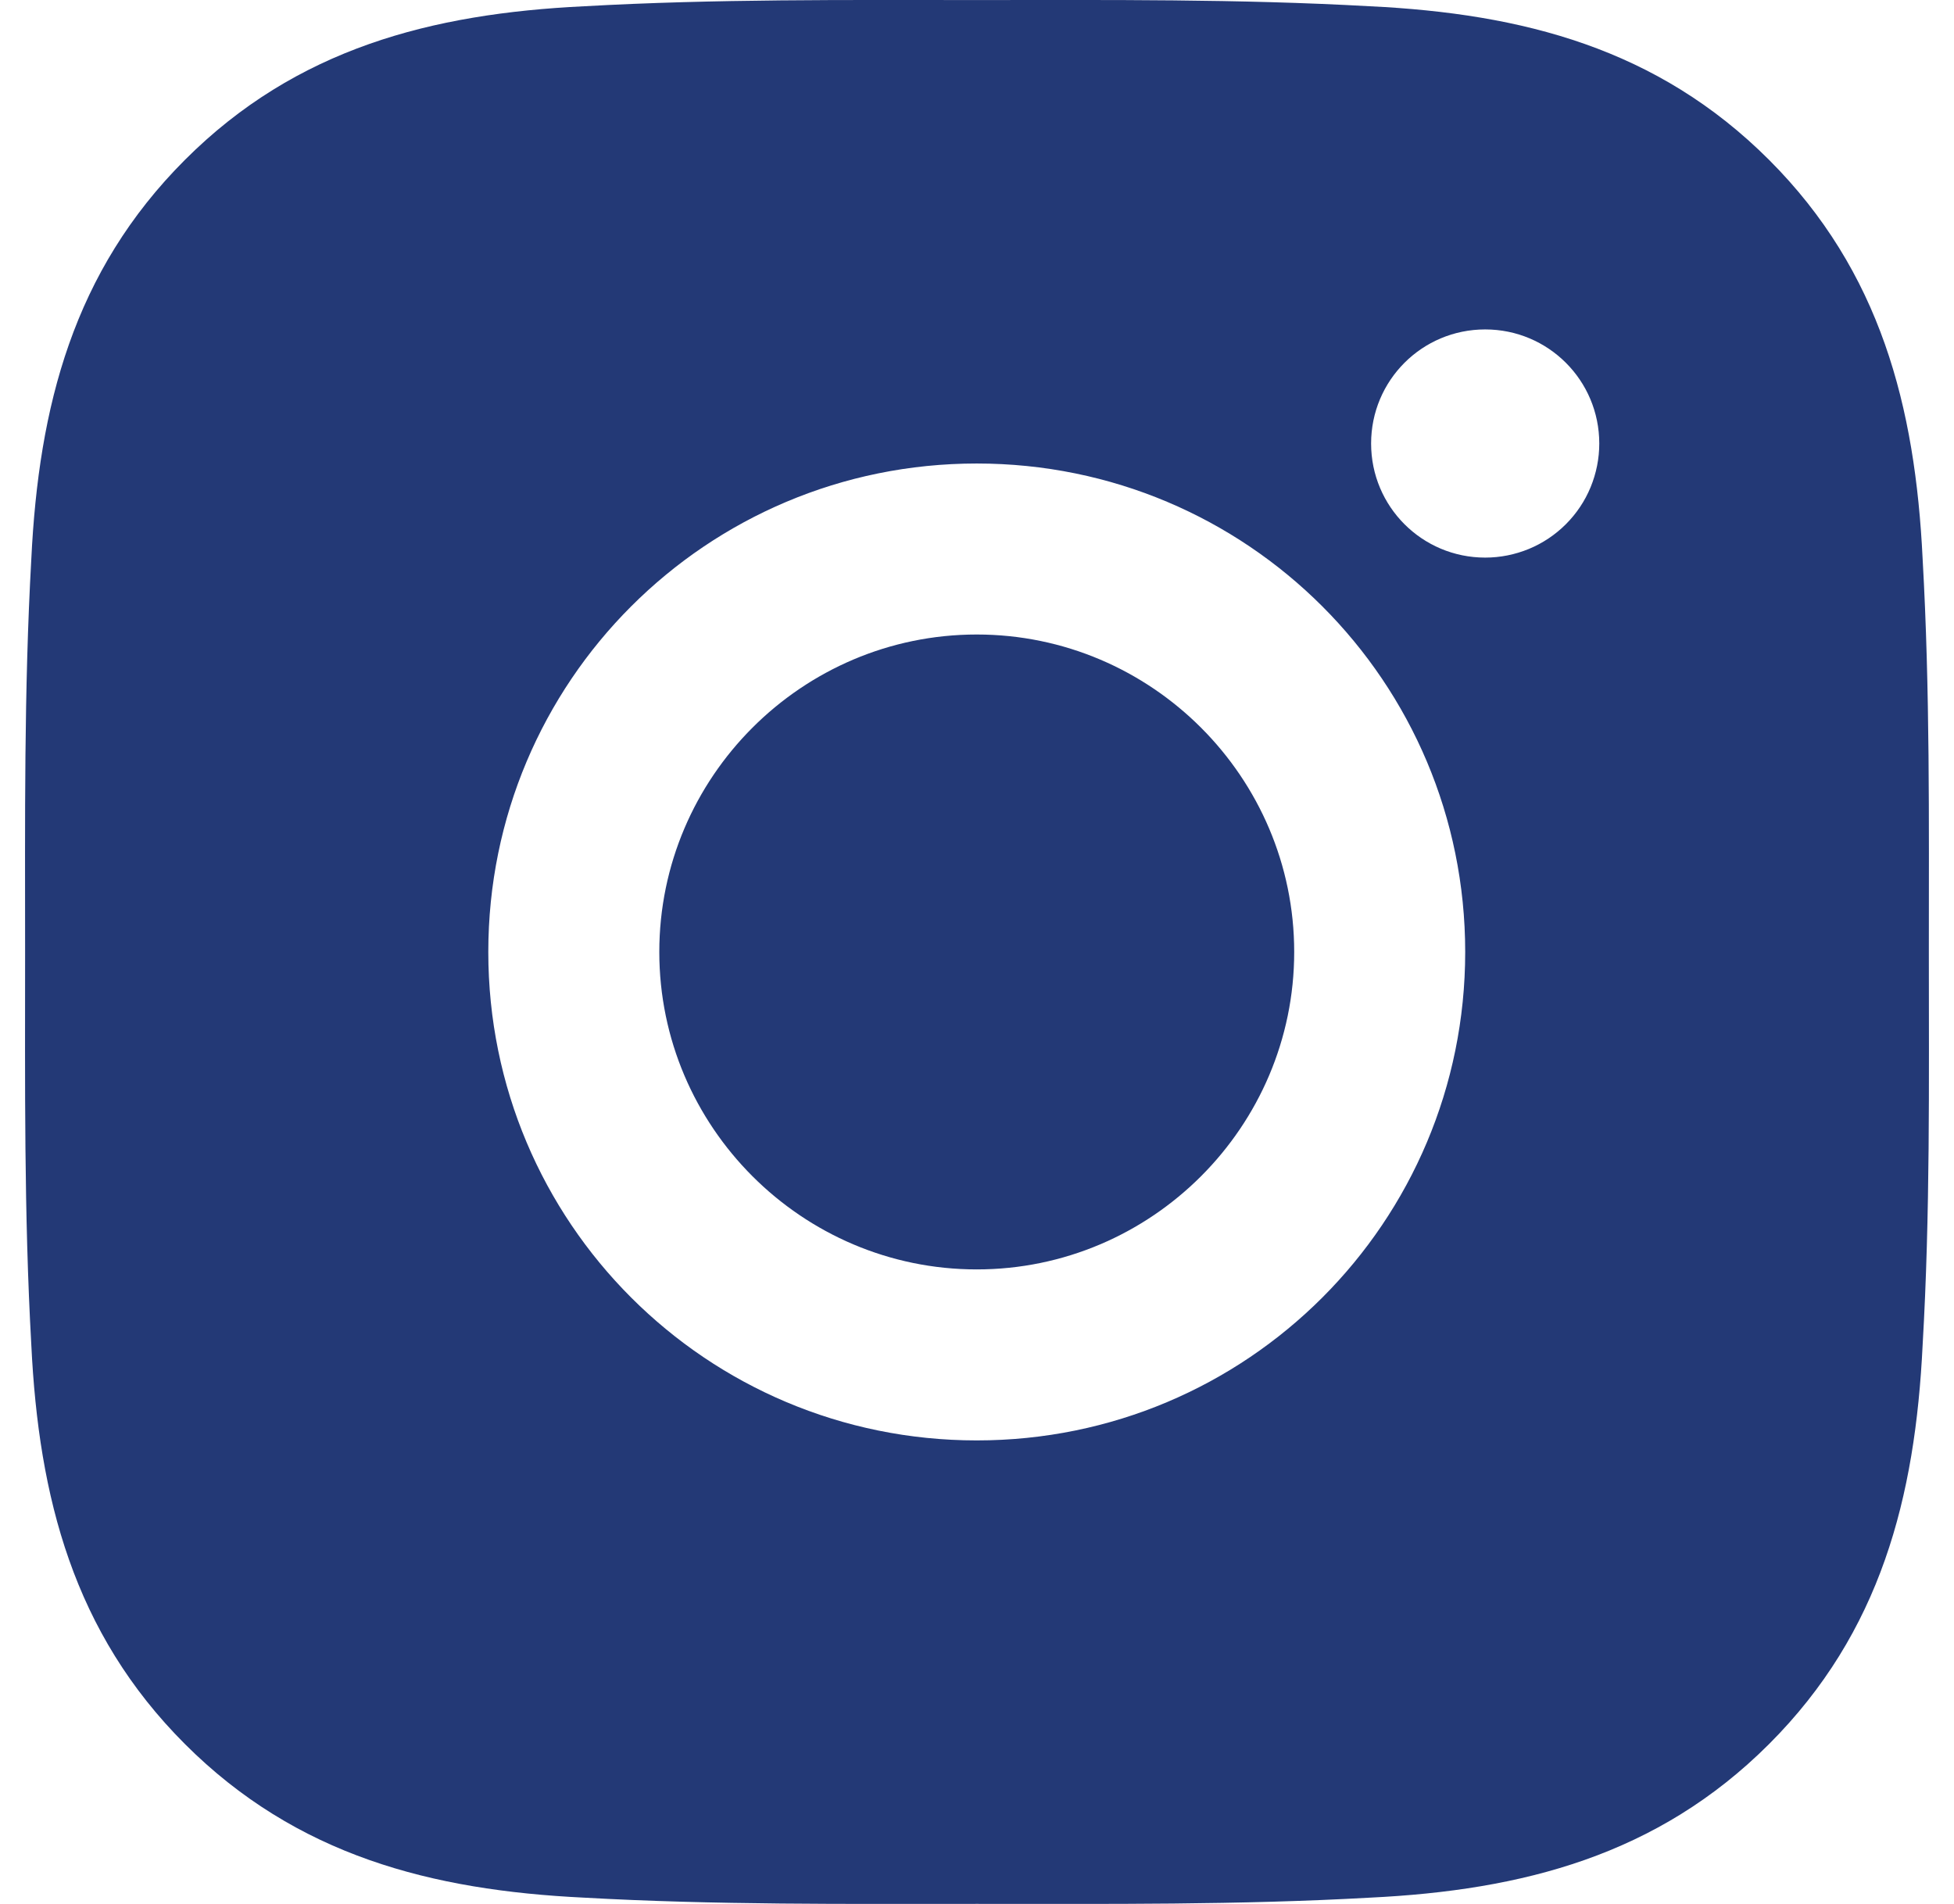 <svg width="39" height="38" viewBox="0 0 39 38" fill="none" xmlns="http://www.w3.org/2000/svg">
<path d="M19.495 12.664C16.006 12.664 13.159 15.511 13.159 19C13.159 22.489 16.006 25.336 19.495 25.336C22.984 25.336 25.831 22.489 25.831 19C25.831 15.511 22.984 12.664 19.495 12.664ZM38.498 19C38.498 16.376 38.522 13.776 38.374 11.157C38.227 8.115 37.533 5.415 35.309 3.191C33.079 0.962 30.384 0.272 27.342 0.125C24.719 -0.022 22.119 0.001 19.5 0.001C16.876 0.001 14.276 -0.022 11.657 0.125C8.615 0.272 5.915 0.966 3.691 3.191C1.462 5.42 0.772 8.115 0.625 11.157C0.478 13.781 0.501 16.381 0.501 19C0.501 21.619 0.478 24.224 0.625 26.843C0.772 29.885 1.466 32.585 3.691 34.809C5.92 37.038 8.615 37.728 11.657 37.875C14.281 38.022 16.881 37.999 19.5 37.999C22.123 37.999 24.723 38.022 27.342 37.875C30.384 37.728 33.084 37.034 35.309 34.809C37.538 32.58 38.227 29.885 38.374 26.843C38.526 24.224 38.498 21.624 38.498 19V19ZM19.495 28.749C14.1 28.749 9.746 24.395 9.746 19C9.746 13.605 14.1 9.251 19.495 9.251C24.89 9.251 29.244 13.605 29.244 19C29.244 24.395 24.89 28.749 19.495 28.749ZM29.643 11.129C28.383 11.129 27.366 10.111 27.366 8.852C27.366 7.592 28.383 6.575 29.643 6.575C30.902 6.575 31.92 7.592 31.92 8.852C31.92 9.151 31.861 9.447 31.747 9.724C31.633 10 31.465 10.251 31.253 10.463C31.042 10.674 30.791 10.842 30.515 10.956C30.238 11.07 29.942 11.129 29.643 11.129V11.129Z" fill="#233976"/>
</svg>
